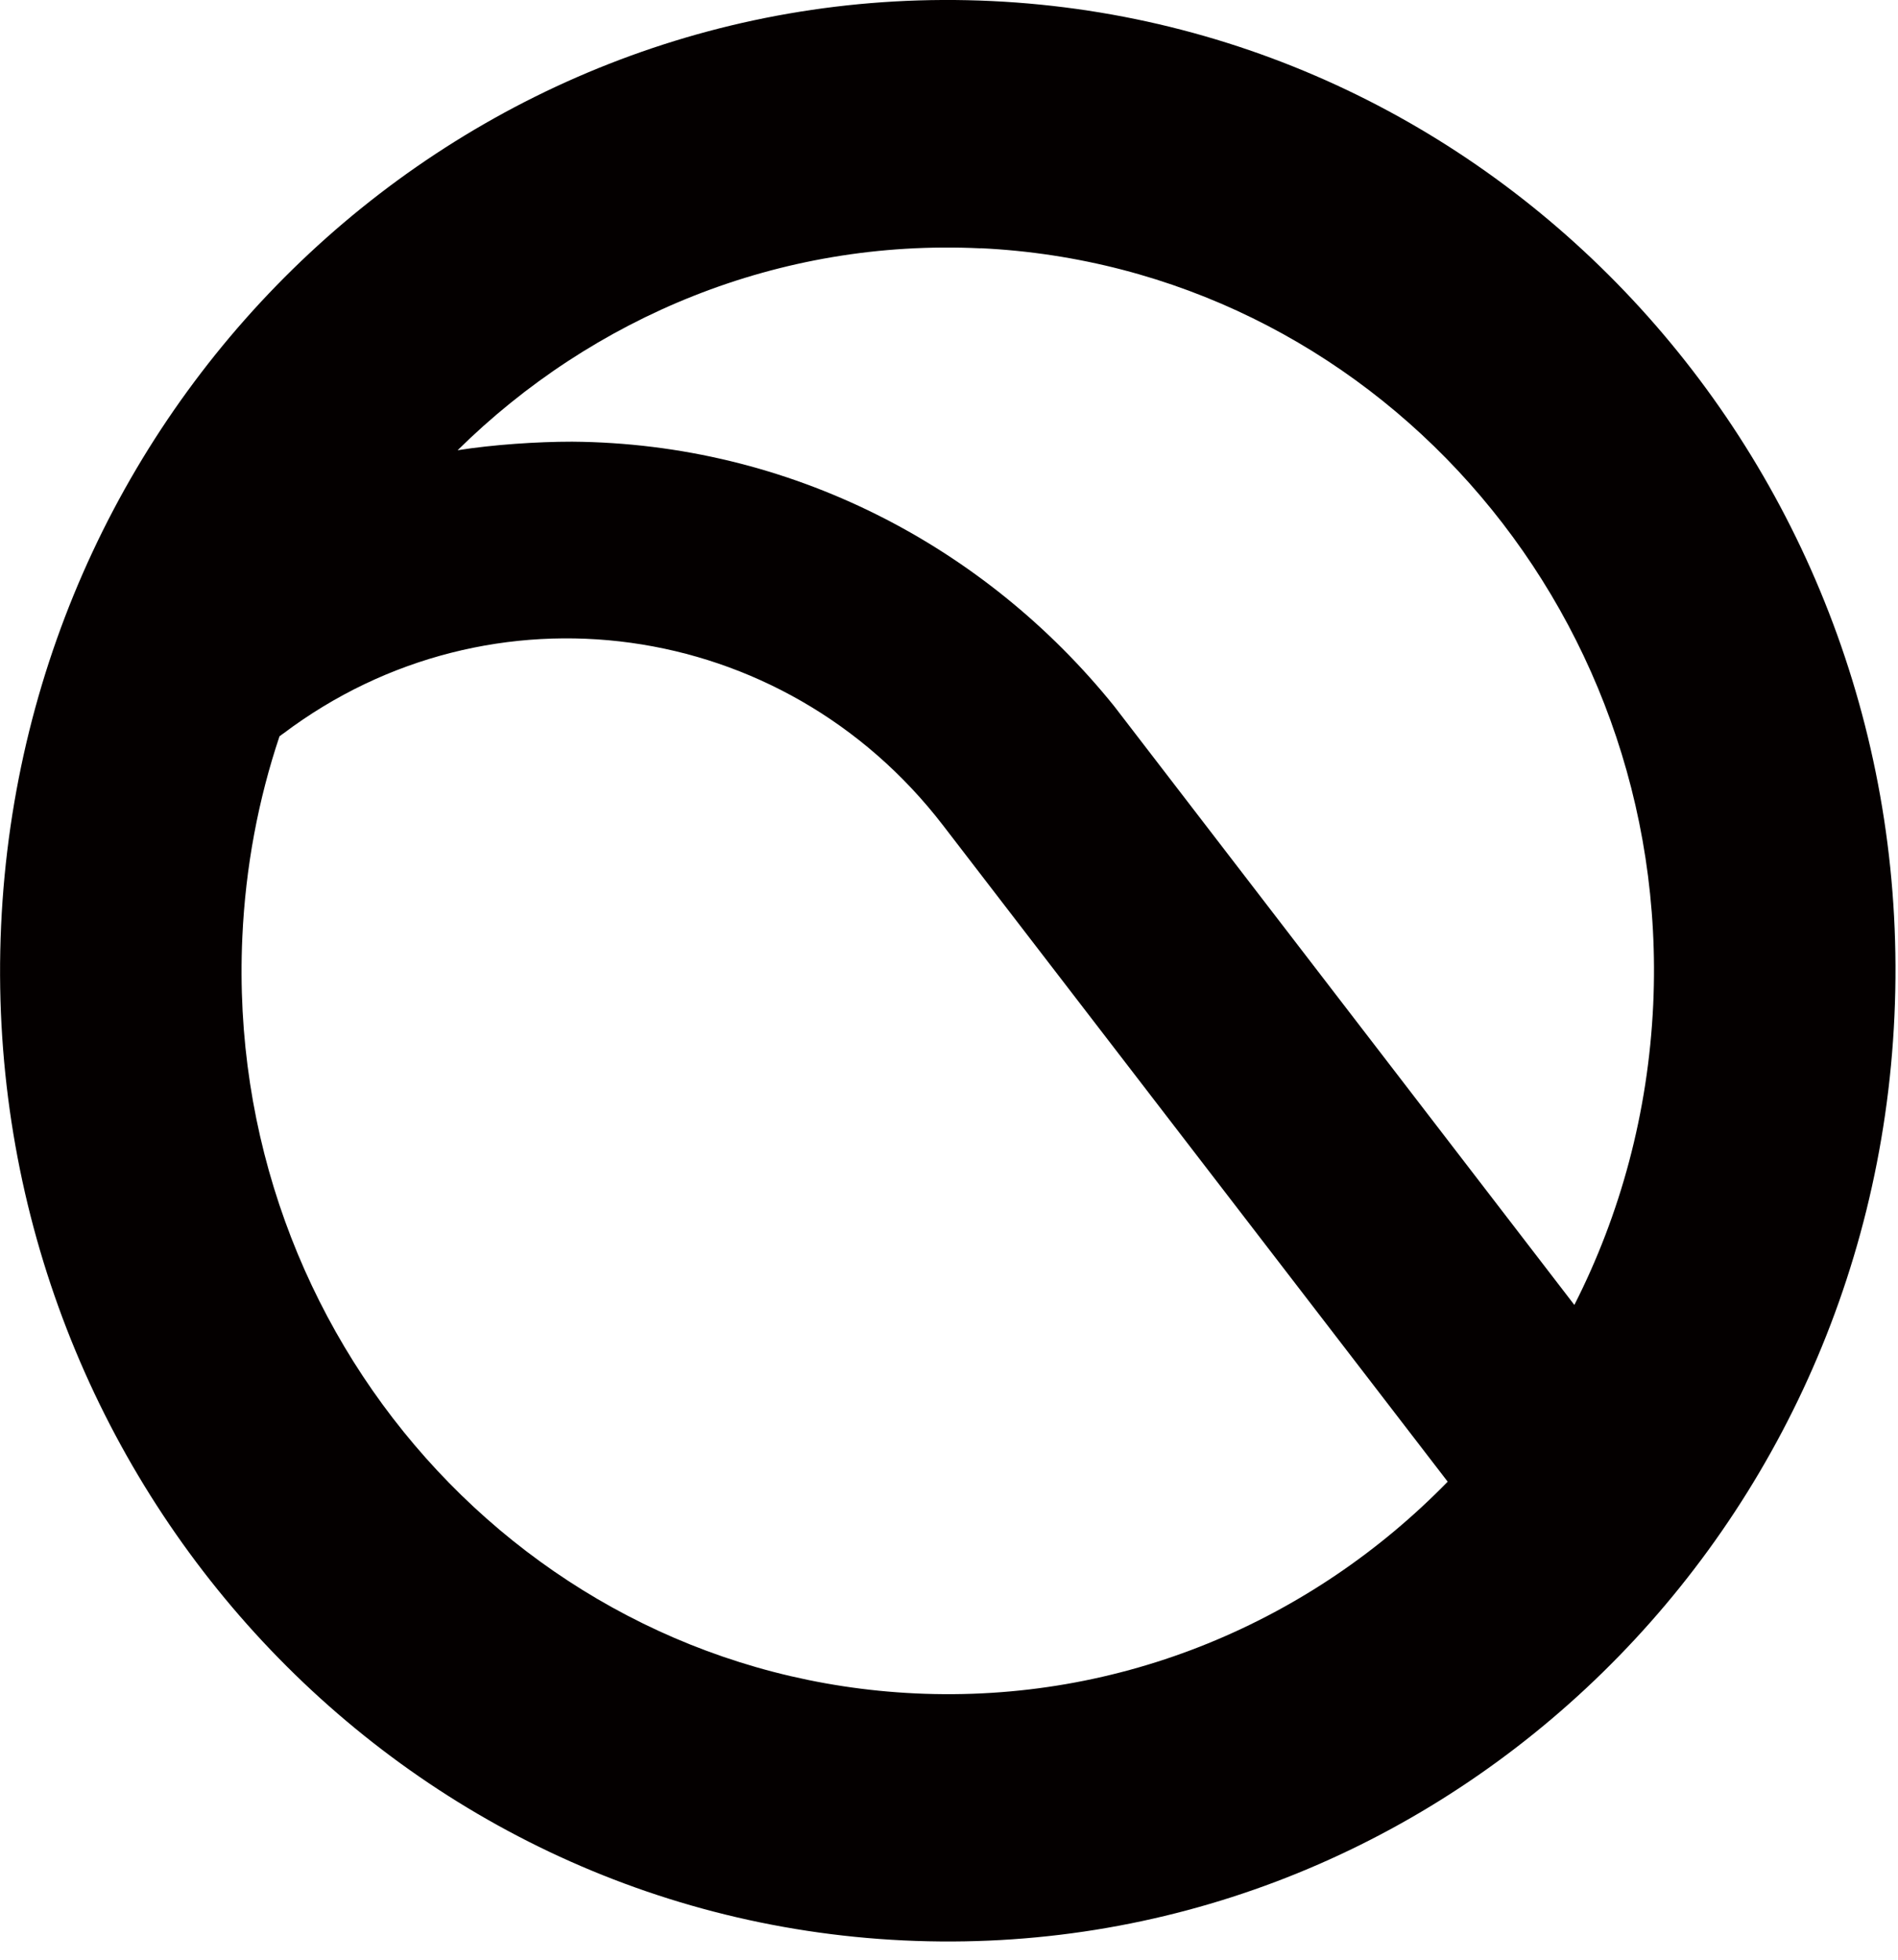 <svg width="31" height="32" viewBox="0 0 31 32" fill="none" xmlns="http://www.w3.org/2000/svg">
<path d="M16.198 0.017C7.658 -0.388 0.414 6.372 0.018 15.115C-0.378 23.862 6.224 31.28 14.762 31.685C23.303 32.09 30.547 25.33 30.942 16.587C31.34 7.841 24.736 0.423 16.198 0.017ZM16.015 4.053C22.377 4.356 27.298 9.884 27.002 16.4C26.92 18.171 26.464 19.833 25.714 21.308C23.434 18.341 18.217 11.558 18.197 11.53C16.089 8.916 12.908 7.239 9.344 7.212C8.777 7.212 8.053 7.26 7.474 7.352C9.679 5.178 12.717 3.897 16.016 4.055V4.052L16.015 4.053ZM14.945 27.651C8.582 27.347 3.662 21.819 3.958 15.304C4.01 14.157 4.219 13.055 4.565 12.023C4.603 11.993 4.627 11.978 4.627 11.978C8.012 9.429 12.787 10.075 15.404 13.479L23.645 24.194C21.429 26.466 18.323 27.812 14.944 27.651H14.945Z" fill="#040000"/>
</svg>
